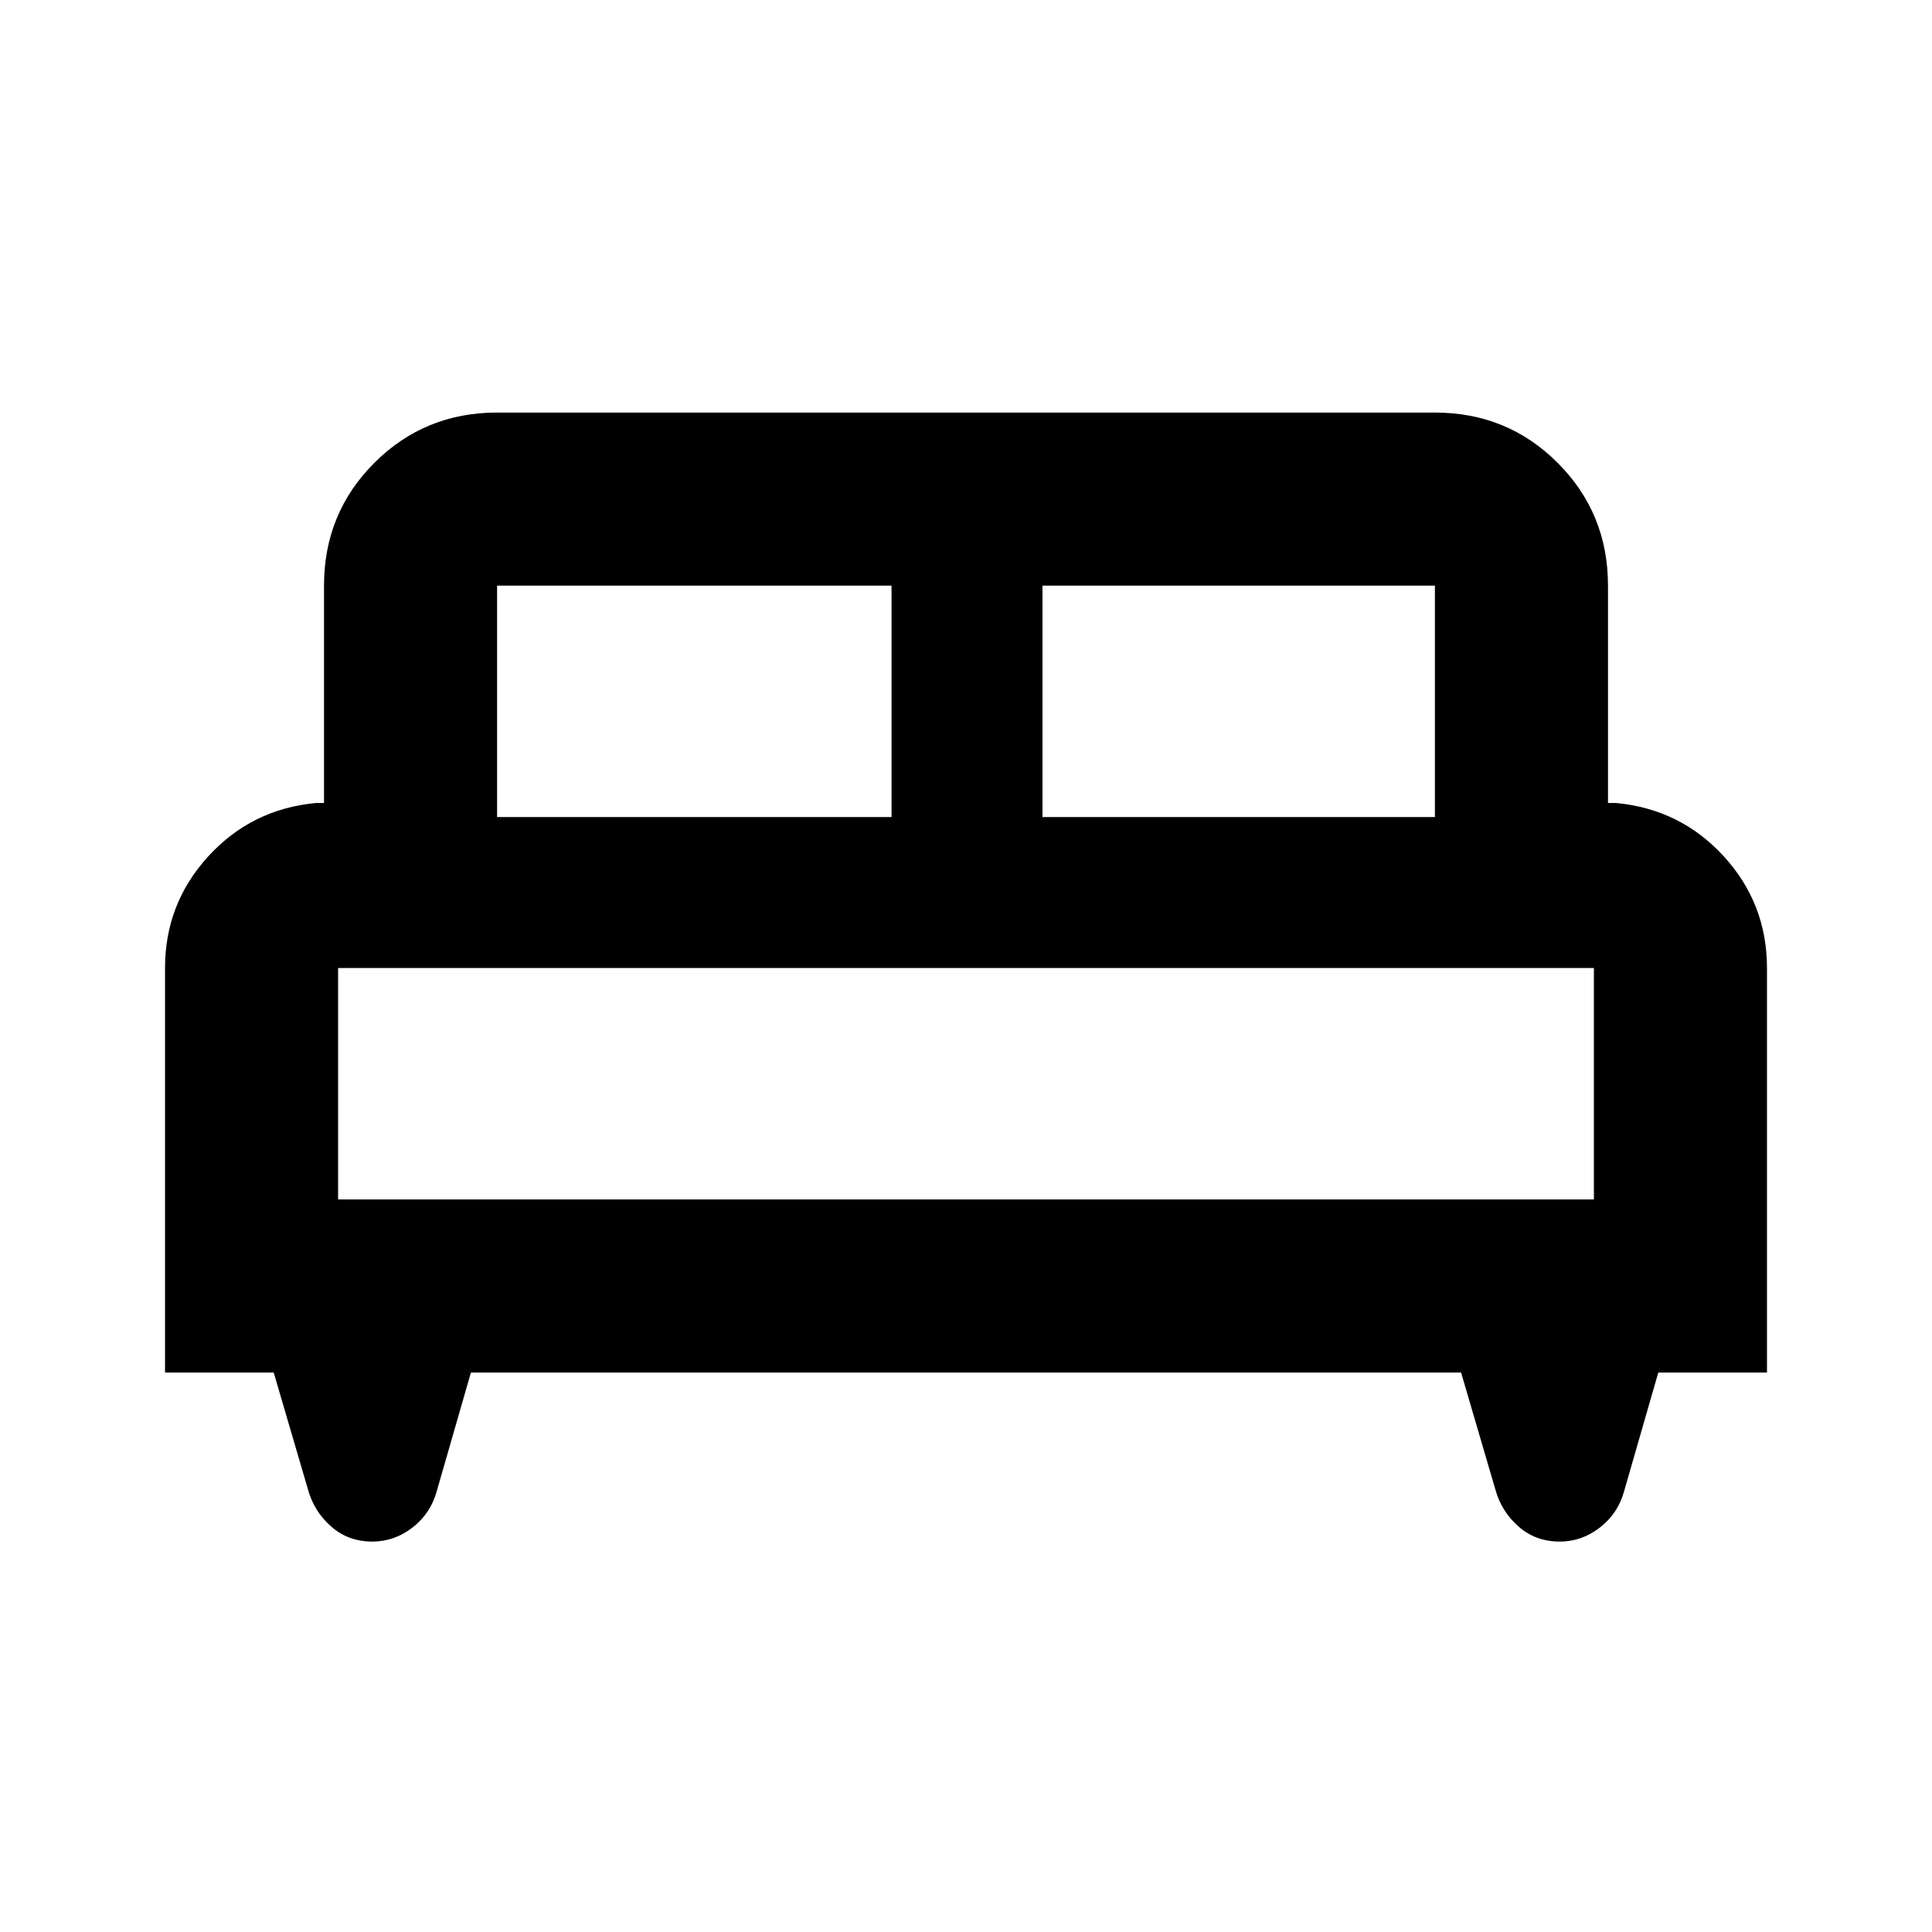 <svg xmlns="http://www.w3.org/2000/svg" height="24" width="24"><path d="M2.05 17.05v-5.025q0-.8.538-1.388.537-.587 1.337-.662h.1v-2.7q0-.9.625-1.525.625-.625 1.525-.625h11.65q.9 0 1.525.625.625.625.625 1.525v2.7h.1q.8.075 1.338.662.537.588.537 1.388v5.025H20.6l-.425 1.475q-.075.275-.3.45-.225.175-.5.175-.3 0-.512-.188-.213-.187-.288-.462l-.425-1.45H5.85l-.425 1.475q-.075.275-.3.45-.225.175-.5.175-.3 0-.512-.188-.213-.187-.288-.462L3.4 17.05Zm10.9-6.9h4.875V7.275H12.95Zm-6.775 0h4.9V7.275h-4.9ZM4.2 14.9h15.6v-2.875H4.2Zm15.6 0H4.2h15.6Z"/></svg>